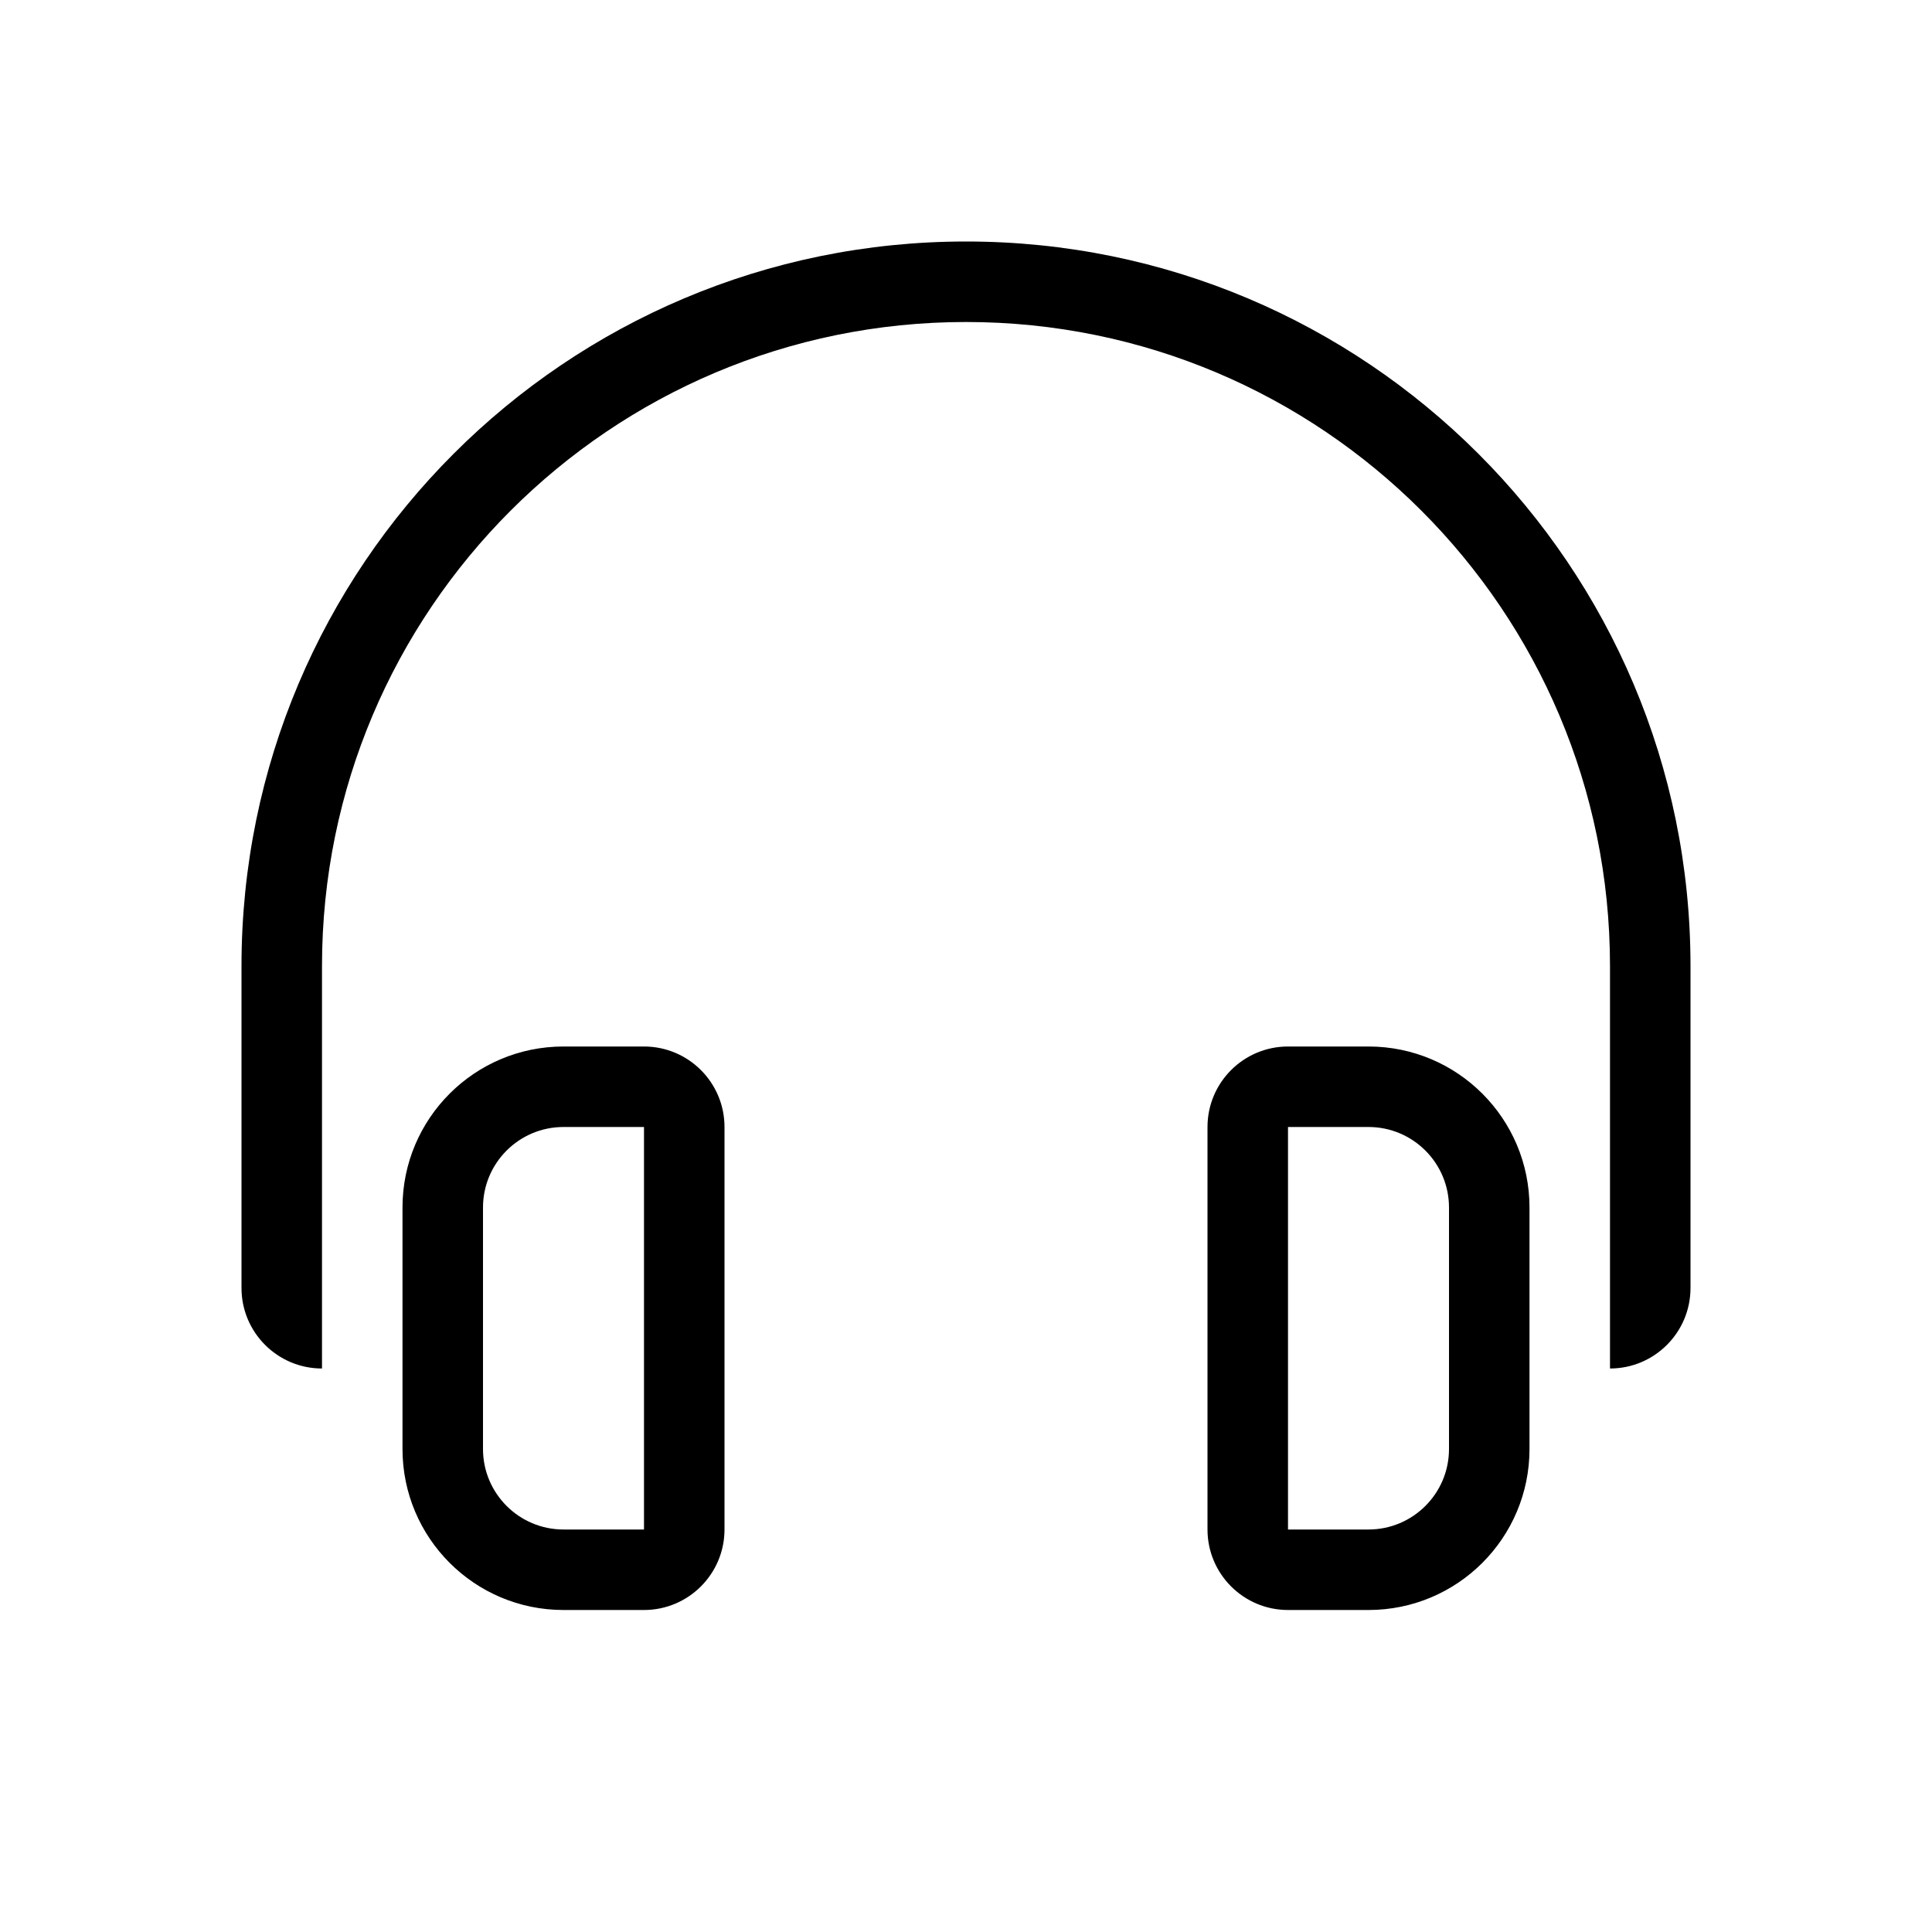 <svg viewBox="0 0 24 24" xmlns="http://www.w3.org/2000/svg">
<path d="M20 12V17C20.552 17 21 16.552 21 16V12C21 7.029 16.971 3 12 3C7.029 3 3 7.029 3 12V16C3 16.552 3.448 17 4 17L4 12C4 7.582 7.582 4 12 4C16.418 4 20 7.582 20 12Z"/>
<path fill-rule="evenodd" clip-rule="evenodd" d="M8 19V14H7C6.448 14 6 14.448 6 15V18C6 18.552 6.448 19 7 19H8ZM9 14C9 13.448 8.552 13 8 13H7C5.895 13 5 13.895 5 15V18C5 19.105 5.895 20 7 20H8C8.552 20 9 19.552 9 19V14Z"/>
<path fill-rule="evenodd" clip-rule="evenodd" d="M16 19V14H17C17.552 14 18 14.448 18 15V18C18 18.552 17.552 19 17 19H16ZM15 14C15 13.448 15.448 13 16 13H17C18.105 13 19 13.895 19 15V18C19 19.105 18.105 20 17 20H16C15.448 20 15 19.552 15 19V14Z"/>
</svg>
